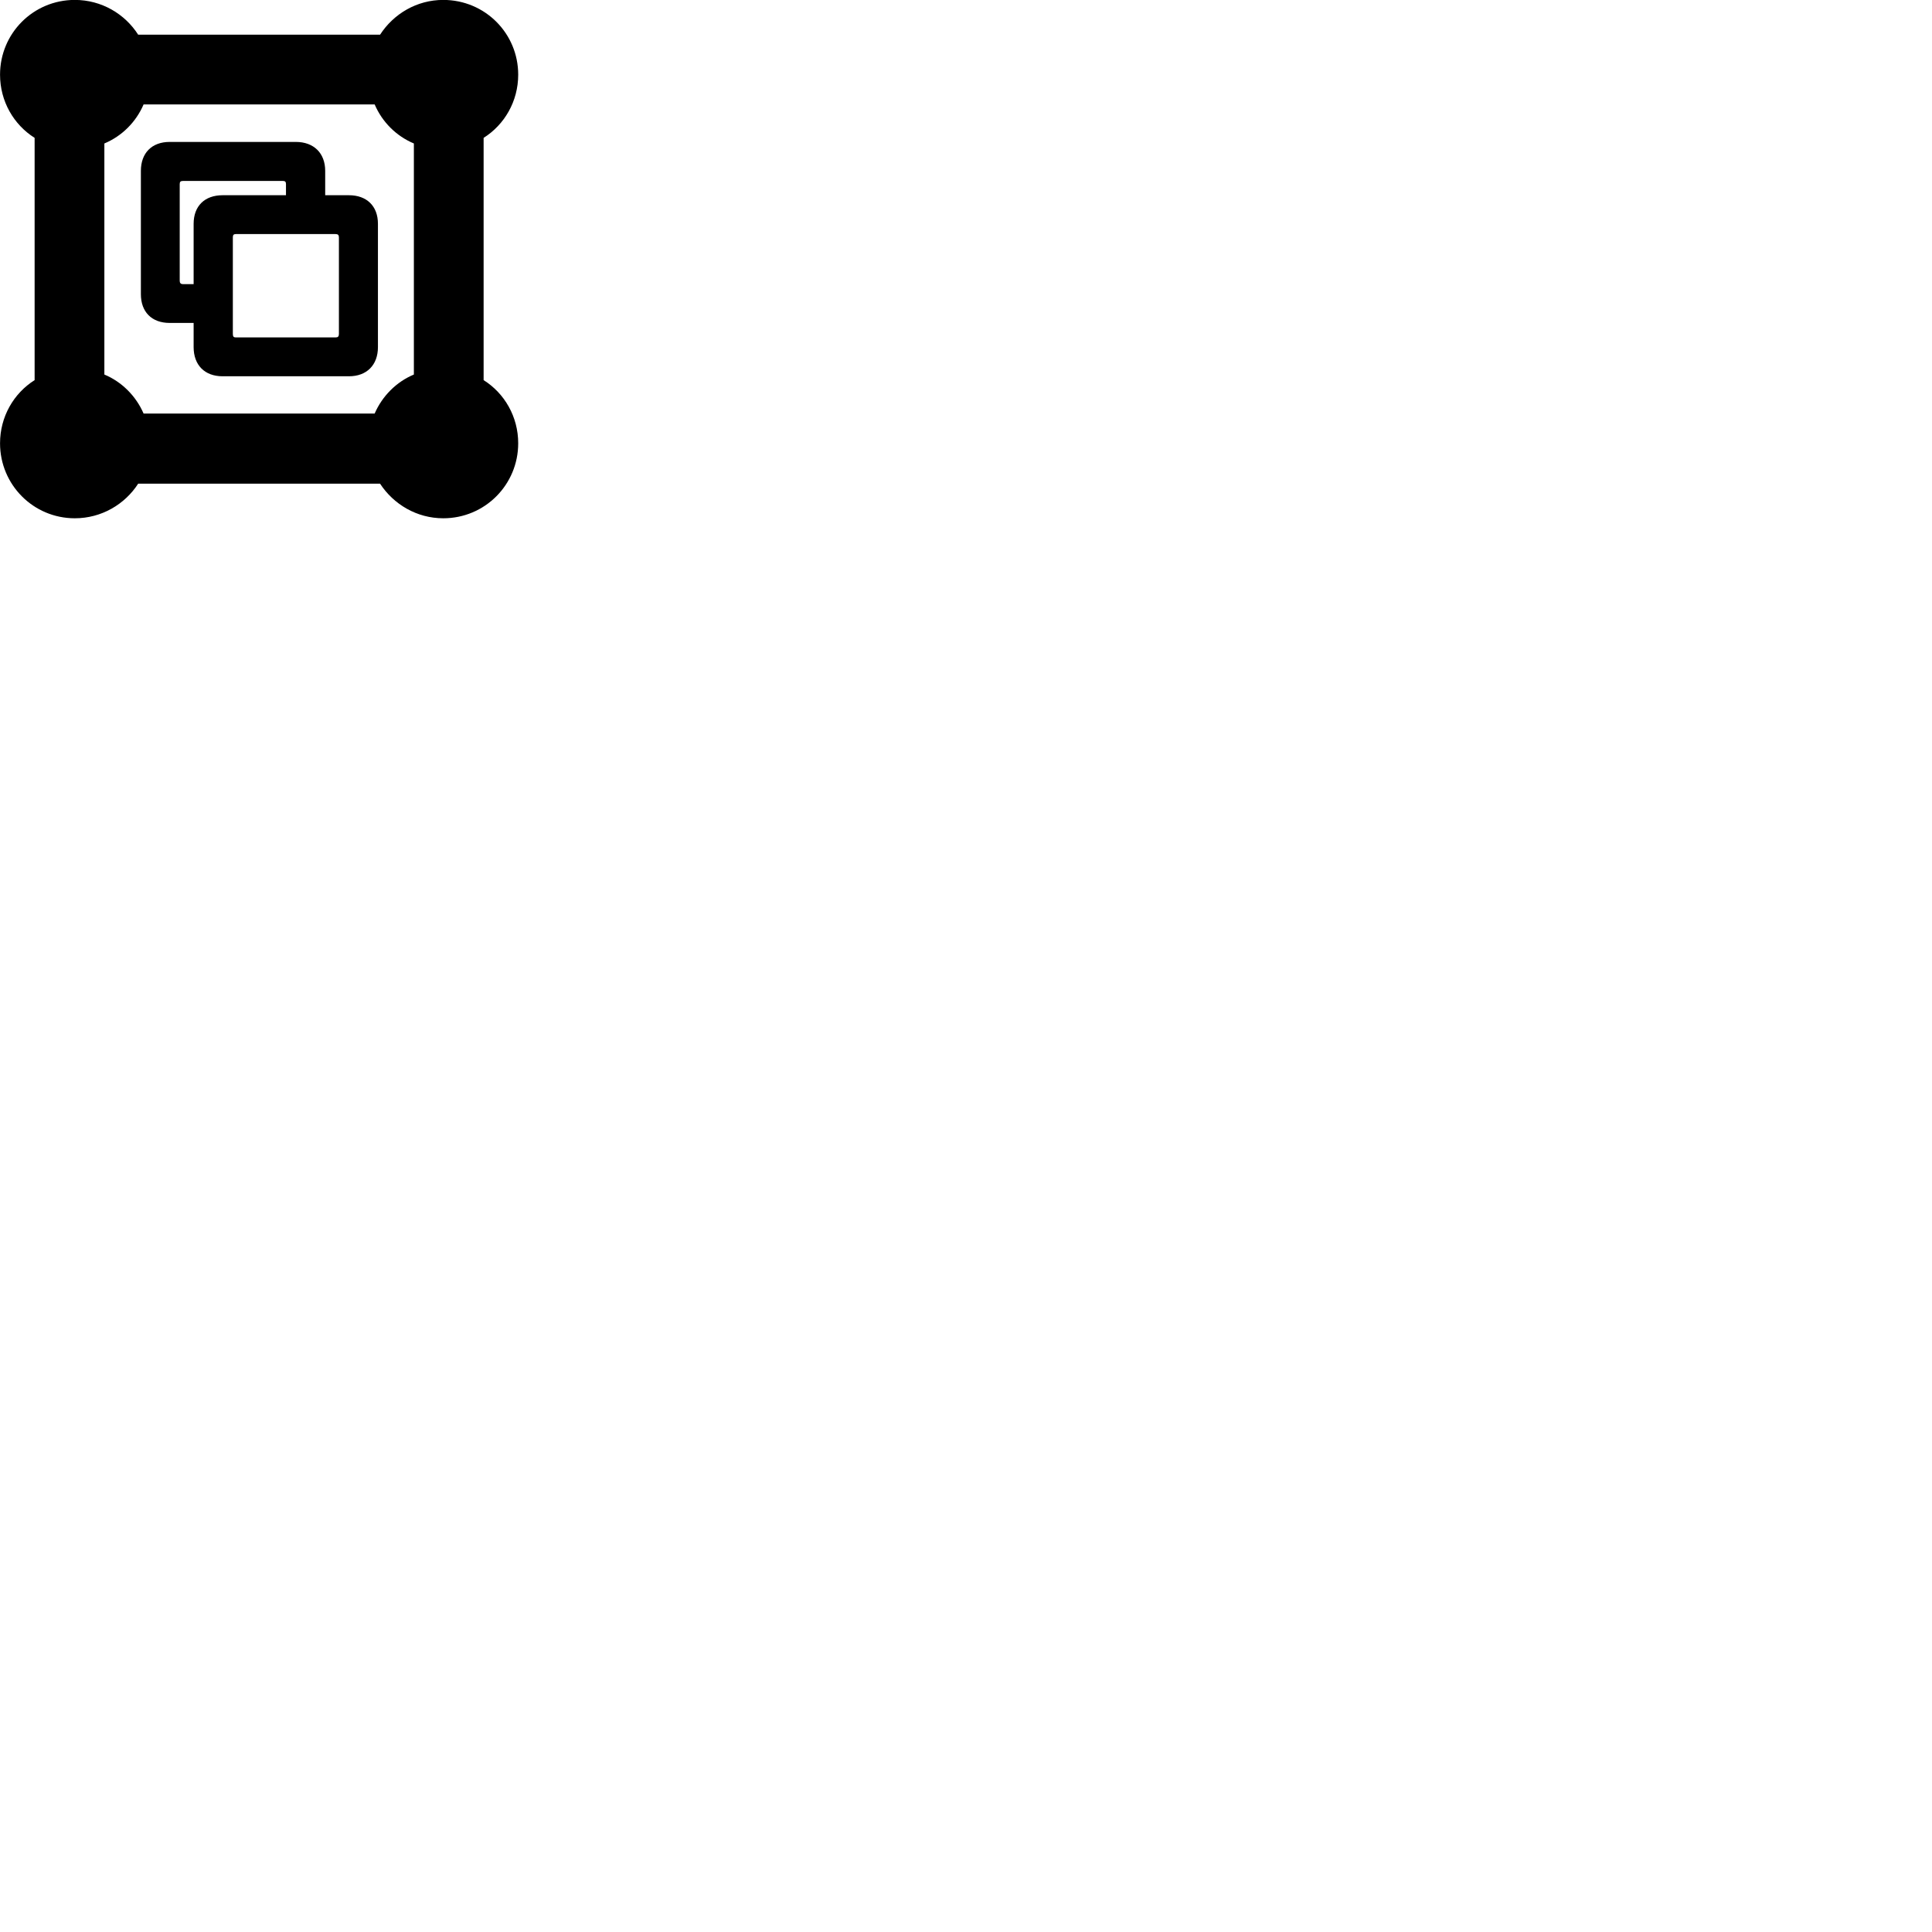 
        <svg xmlns="http://www.w3.org/2000/svg" viewBox="0 0 100 100">
            <path d="M3.872 26.826C5.252 26.826 6.462 26.105 7.152 25.035H19.672C20.372 26.105 21.572 26.826 22.942 26.826C25.102 26.826 26.822 25.085 26.822 22.945C26.822 21.566 26.112 20.355 25.032 19.675V7.136C26.112 6.455 26.822 5.245 26.822 3.865C26.822 1.726 25.102 -0.004 22.942 -0.004C21.572 -0.004 20.372 0.716 19.672 1.796H7.152C6.462 0.716 5.252 -0.004 3.872 -0.004C1.722 -0.004 0.002 1.726 0.002 3.865C0.002 5.245 0.712 6.455 1.792 7.136V19.675C0.712 20.355 0.002 21.566 0.002 22.945C0.002 25.085 1.722 26.826 3.872 26.826ZM7.432 21.405C7.042 20.506 6.312 19.765 5.402 19.386V7.426C6.312 7.045 7.042 6.316 7.432 5.405H19.392C19.782 6.316 20.512 7.045 21.422 7.426V19.386C20.512 19.765 19.782 20.506 19.392 21.405ZM8.782 16.715H10.022V17.965C10.022 18.895 10.592 19.476 11.522 19.476H18.062C18.982 19.476 19.562 18.895 19.562 17.965V11.585C19.562 10.665 18.982 10.105 18.062 10.105H16.832V8.845C16.832 7.926 16.242 7.346 15.312 7.346H8.782C7.852 7.346 7.292 7.926 7.292 8.845V15.226C7.292 16.145 7.852 16.715 8.782 16.715ZM9.472 14.706C9.352 14.706 9.302 14.646 9.302 14.536V9.525C9.302 9.405 9.352 9.366 9.472 9.366H14.642C14.752 9.366 14.802 9.405 14.802 9.525V10.105H11.522C10.592 10.105 10.022 10.665 10.022 11.585V14.706ZM12.202 17.465C12.092 17.465 12.052 17.416 12.052 17.285V12.286C12.052 12.165 12.092 12.116 12.202 12.116H17.372C17.492 12.116 17.542 12.165 17.542 12.286V17.285C17.542 17.416 17.492 17.465 17.372 17.465Z" />
        </svg>
    
